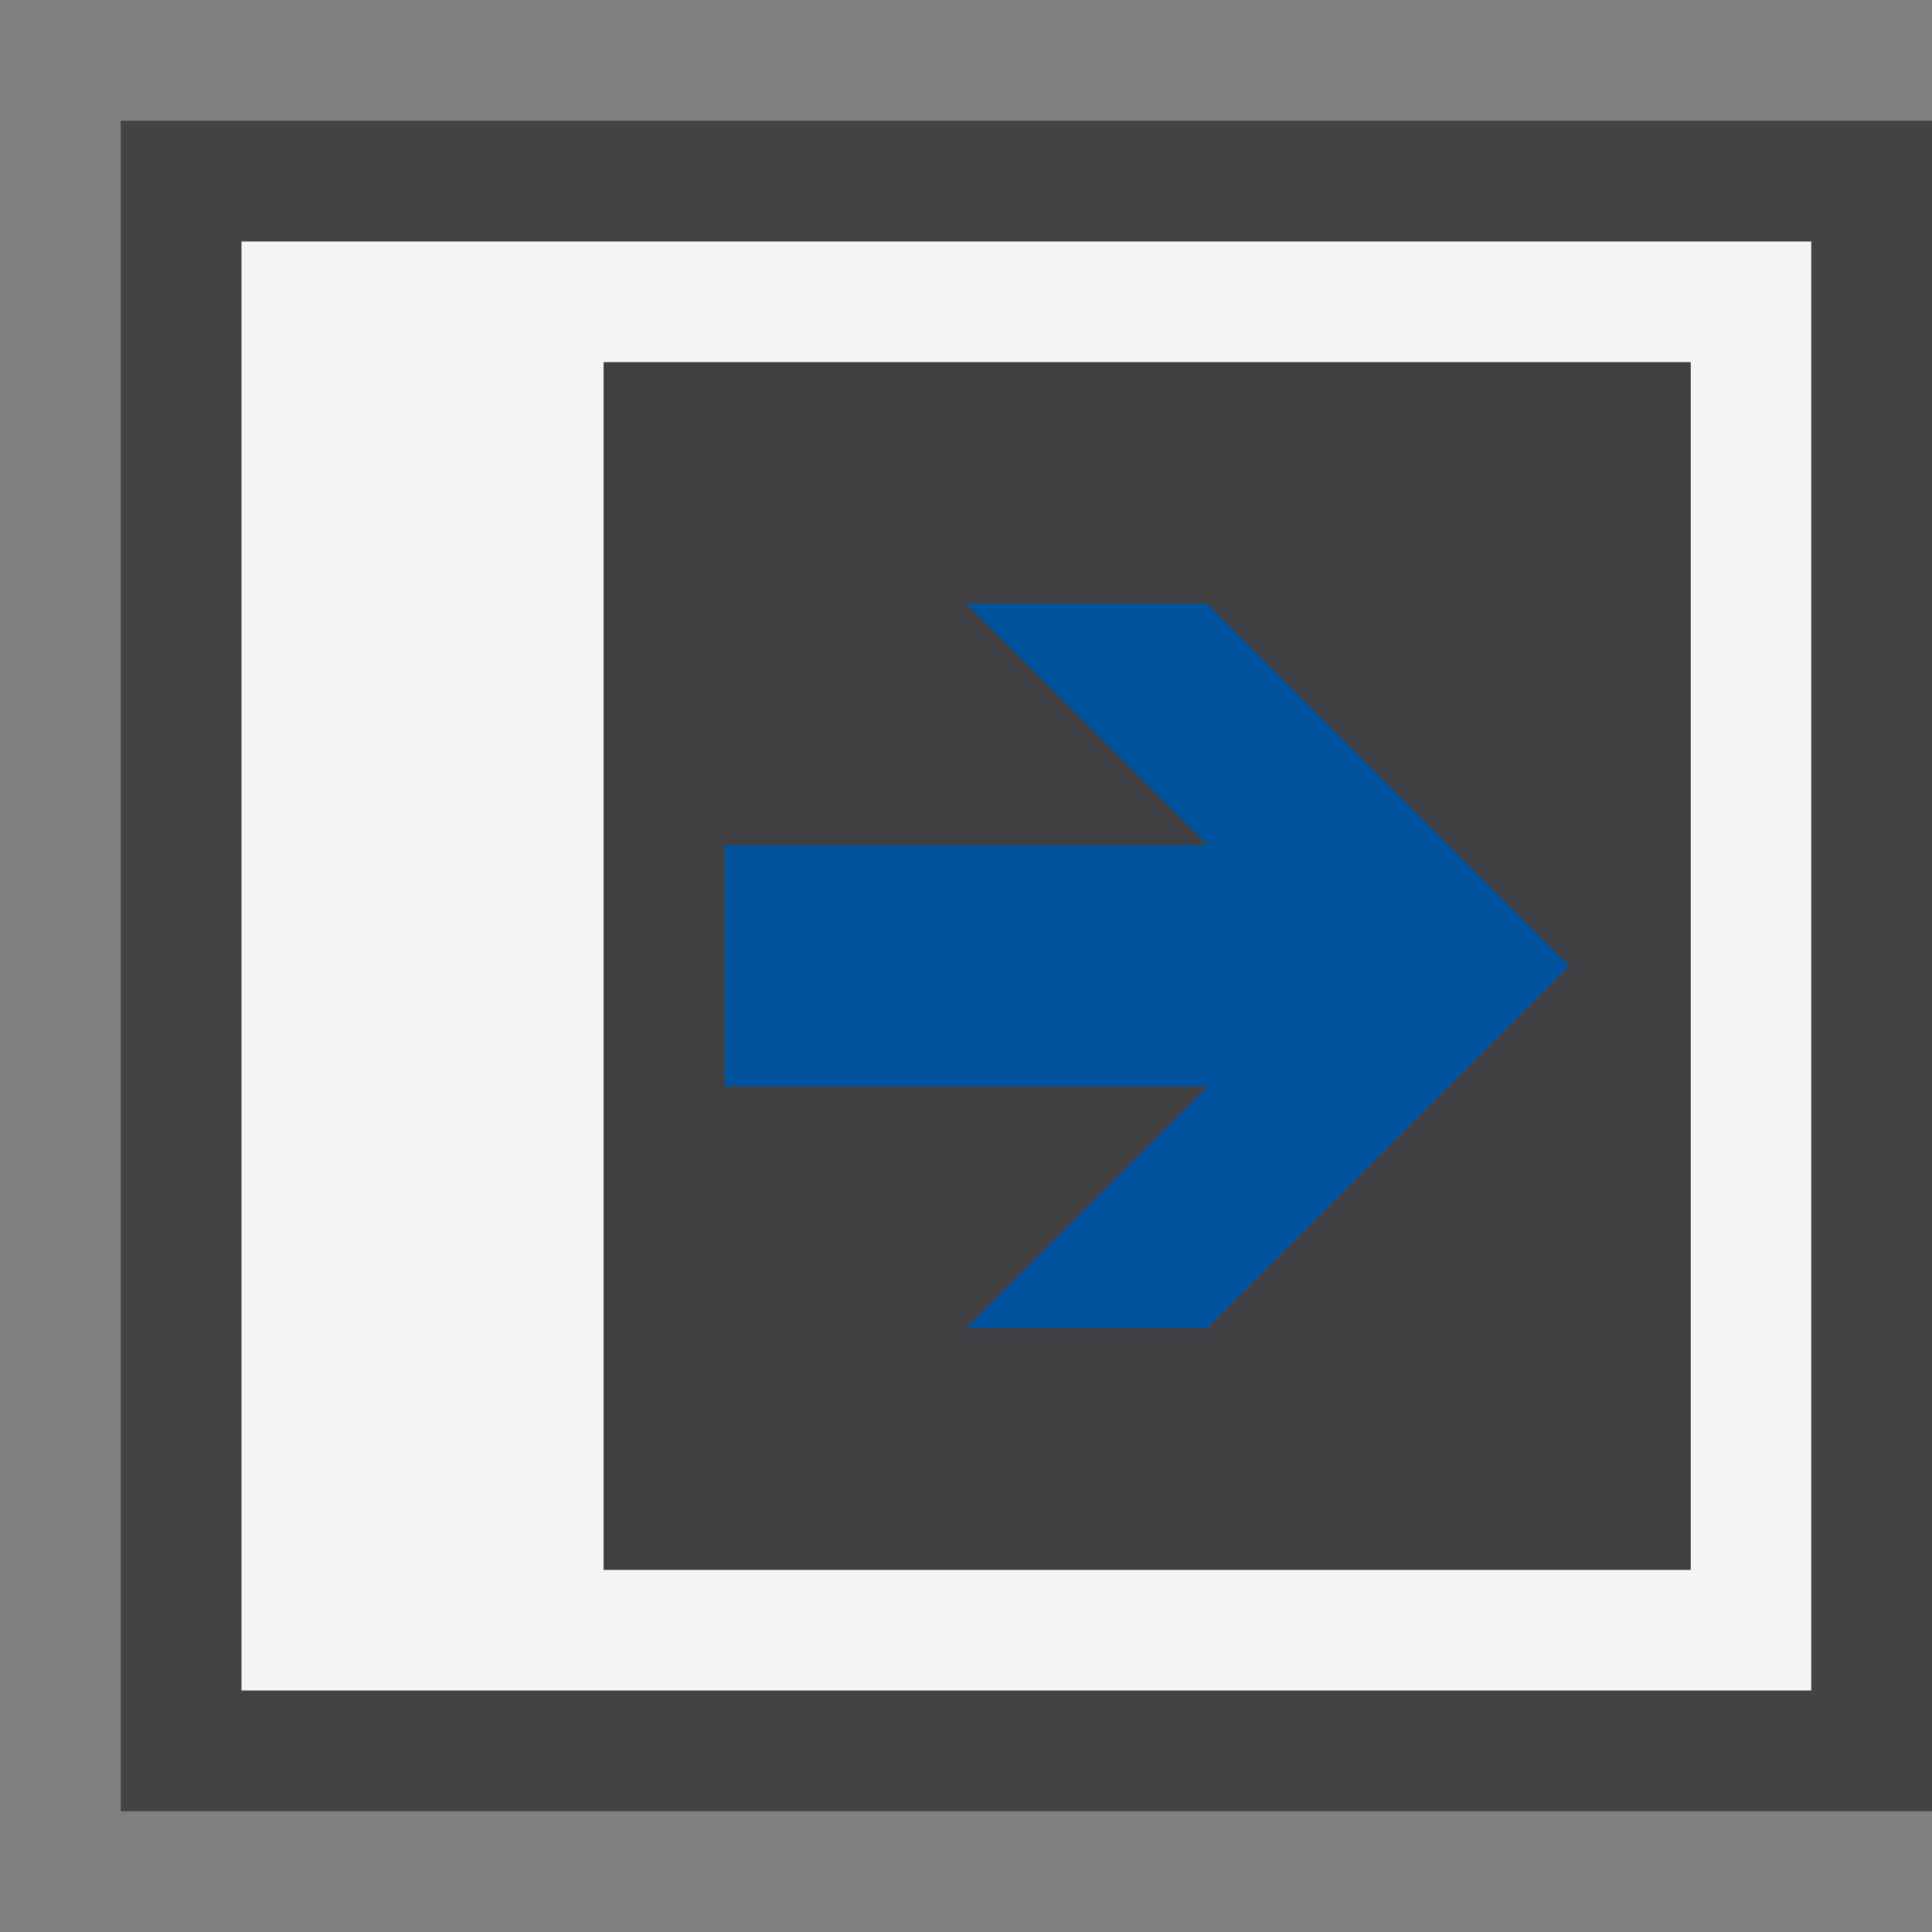 <svg xmlns="http://www.w3.org/2000/svg" viewBox="0 0 16 16"><rect x="0" y="0" width="16" height="16" fill="#808080" stroke="none"/><style>.st0{opacity:0}.st0,.st1{fill:#434343}.st2{fill:none}.st3{fill:#f5f5f5}.st4{fill:#00539c}.st5{fill:#403F41}</style><g id="outline"><path class="st0" d="M0 0h16v16H0z"/><path class="st1" d="M1 1h15v14H1z"/></g><g id="icon_x5F_bg"><path class="st2" d="M5 3h9v10H5z"/><path class="st3" d="M2 2v12h13V2H2zm12 11H5V3h9v10z"/></g><path class="st4" d="M10 9H6V7h4L8 5h2l3 3-3 3H8z" id="color_x5F_action"/><g id="icon_x5F_fg"><path class="st2" d="M8 5l2 2H6v2h4l-2 2h2l3-3-3-3z"/><path class="st5" d="M5 3v10h9V3H5zm5 8H8l2-2H6V7h4L8 5h2l3 3-3 3z"/></g></svg>
